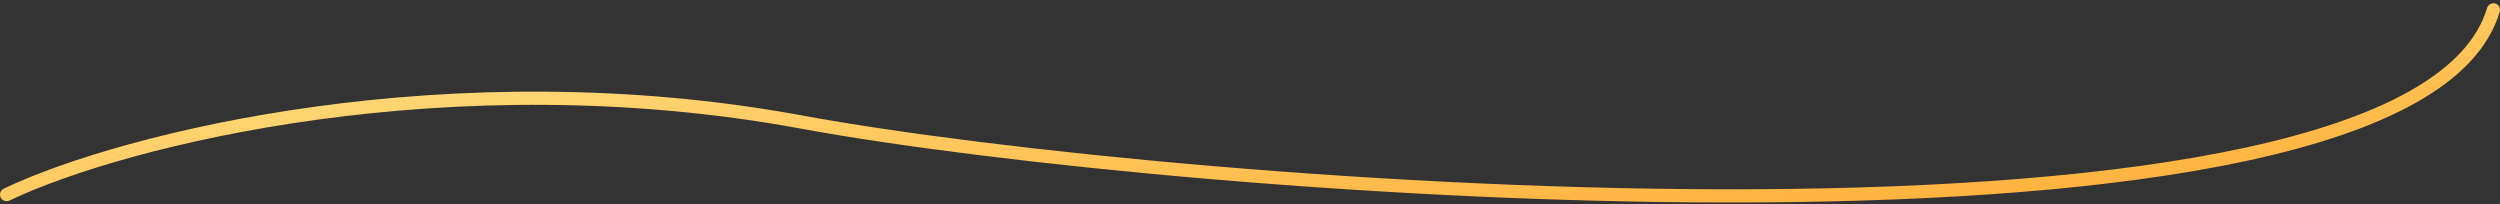 <svg width="379" height="31" viewBox="0 0 379 31" fill="none" xmlns="http://www.w3.org/2000/svg">
<rect x="0" y="0" width="379" height="31" fill="#333333" stroke="none"/>
<path d="M1 29.5C18.833 21 68.418 8.722 121.5 18.5C178.5 29 365.5 43.5 378 1.5" stroke="url(#paint0_linear_7_10893)" stroke-width="2" stroke-linecap="round"/>
<defs>
<linearGradient id="paint0_linear_7_10893" x1="1" y1="1.5" x2="5.527" y2="60.734" gradientUnits="userSpaceOnUse">
<stop stop-color="#ffee99"/>
<stop offset="0.417" stop-color="#ffcd66"/>
<stop offset="1" stop-color="#FFAB33"/>
</linearGradient>
</defs>
</svg>
